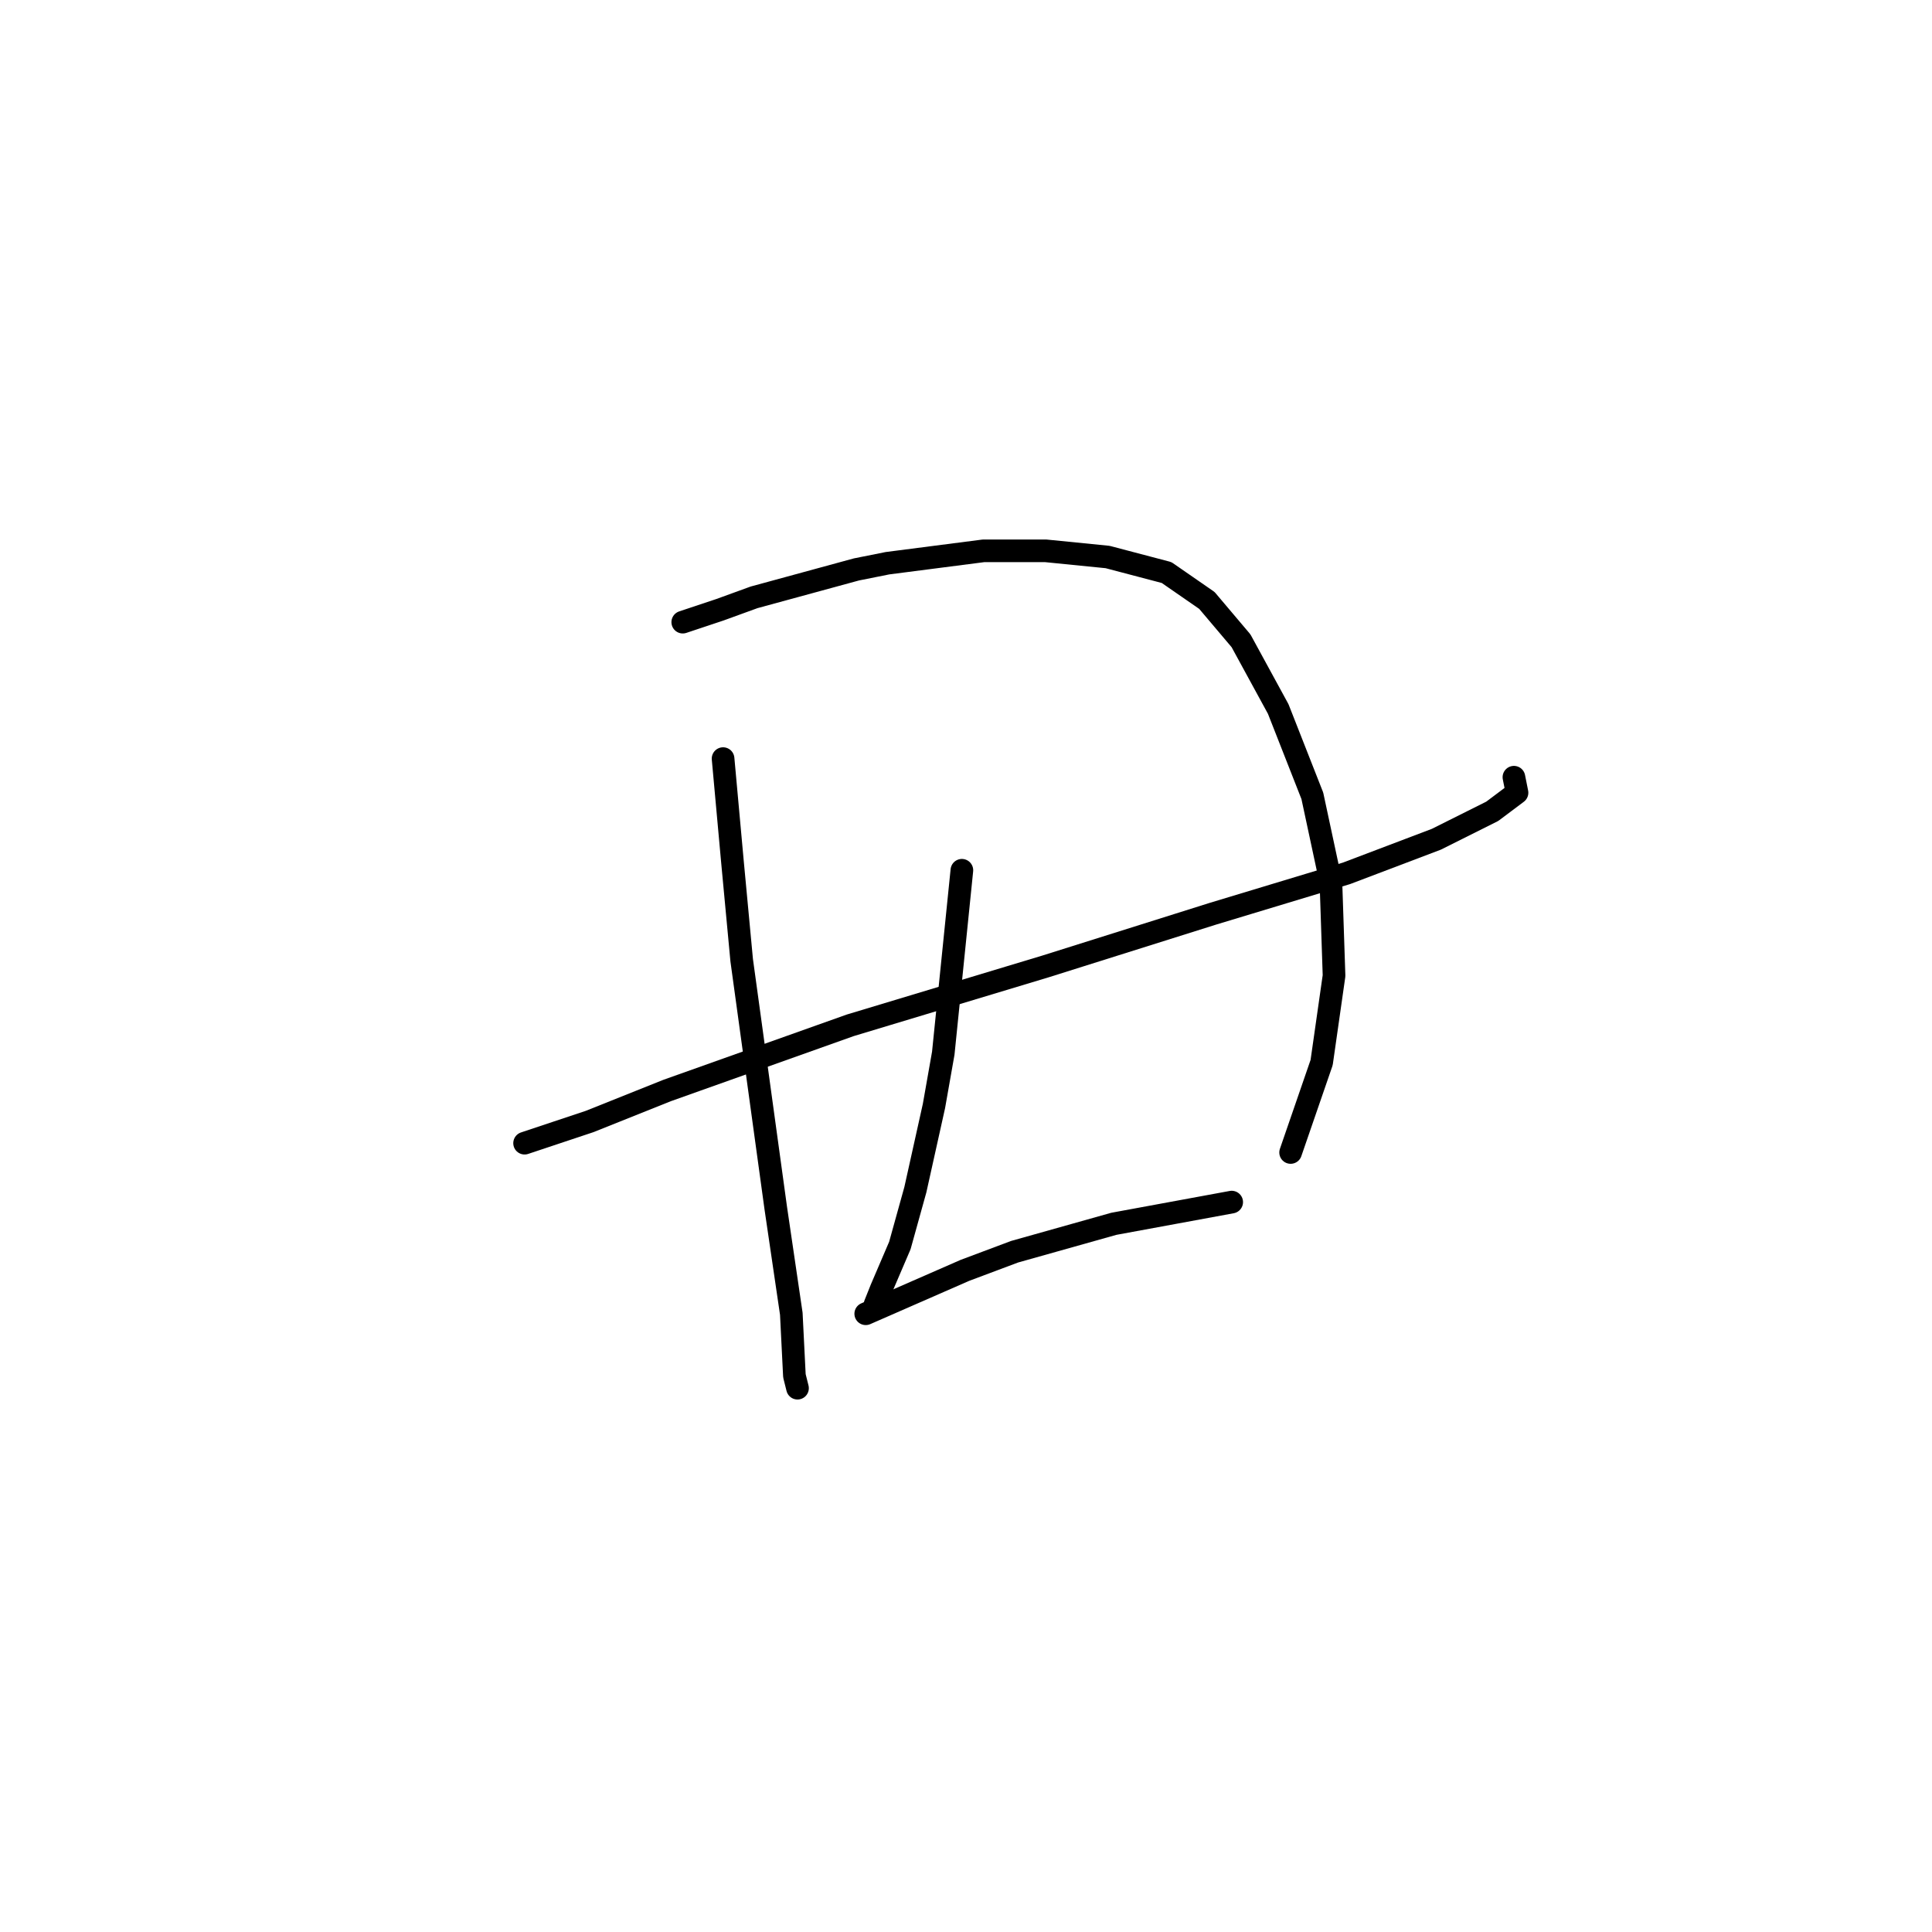 <?xml version="1.0" standalone="no"?>
    <svg width="256" height="256" xmlns="http://www.w3.org/2000/svg" version="1.1">
    <polyline stroke="black" stroke-width="3" stroke-linecap="round" fill="transparent" stroke-linejoin="round" points="69.511 151.477 78.14 148.6 88.414 144.491 112.66 135.861 138.549 128.053 160.741 121.067 178.411 115.725 190.329 111.204 197.726 107.506 201.013 105.04 200.602 102.985 200.602 102.985 " />
        <polyline stroke="black" stroke-width="3" stroke-linecap="round" fill="transparent" stroke-linejoin="round" points="95.811 100.52 97.044 114.081 98.277 127.231 102.797 160.107 104.852 174.079 105.263 182.298 105.674 183.942 105.674 183.942 " />
        <polyline stroke="black" stroke-width="3" stroke-linecap="round" fill="transparent" stroke-linejoin="round" points="90.469 82.438 95.4 80.794 99.921 79.15 104.441 77.918 113.482 75.452 117.591 74.63 130.331 72.986 138.549 72.986 146.768 73.808 154.576 75.863 159.919 79.561 164.439 84.904 169.37 93.944 173.891 105.451 176.356 116.957 176.767 129.286 175.124 140.792 171.014 152.71 171.014 152.71 " />
        <polyline stroke="black" stroke-width="3" stroke-linecap="round" fill="transparent" stroke-linejoin="round" points="127.454 115.314 124.988 139.559 123.755 146.545 121.29 157.641 119.235 165.038 116.769 170.791 115.947 172.846 115.947 172.846 " />
        <polyline stroke="black" stroke-width="3" stroke-linecap="round" fill="transparent" stroke-linejoin="round" points="114.715 174.079 121.29 171.202 127.865 168.326 134.44 165.86 147.59 162.161 163.206 159.285 163.206 159.285 " />
        </svg>
